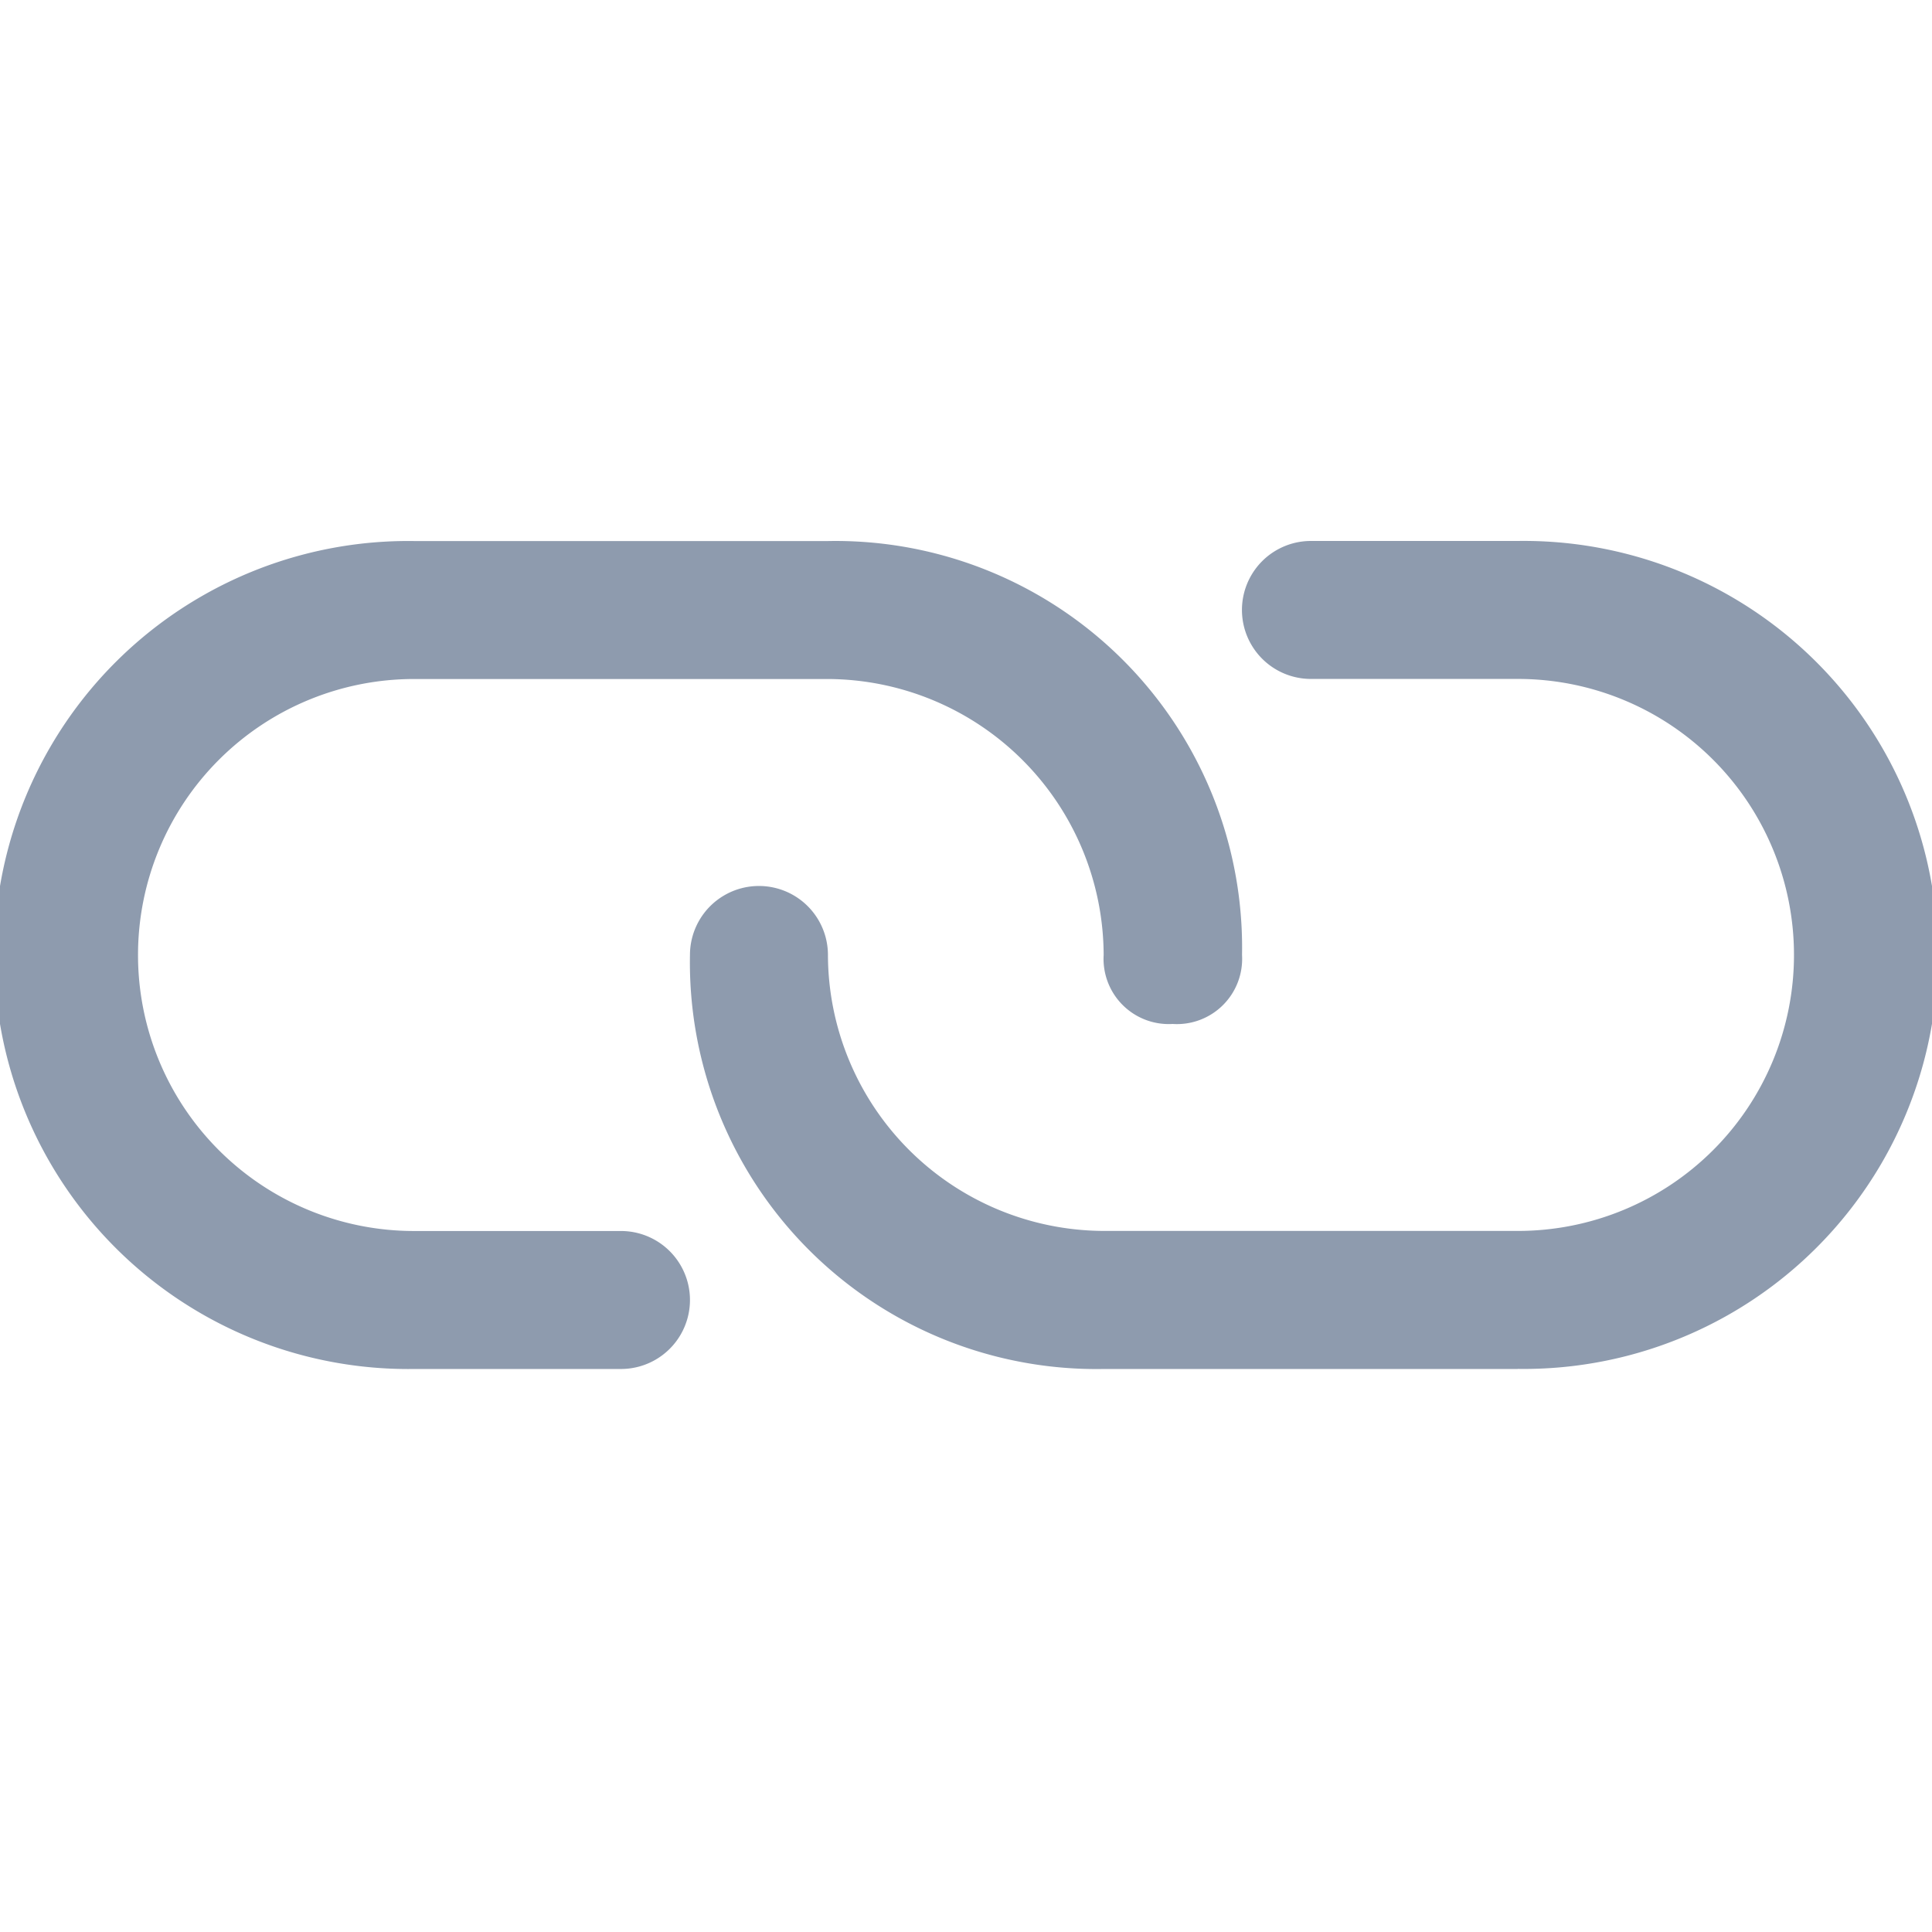 <svg xmlns="http://www.w3.org/2000/svg" xmlns:xlink="http://www.w3.org/1999/xlink" width="24" height="24" viewBox="0 0 24 24">
  <defs>
    <clipPath id="clip-path">
      <rect id="矩形_3651" data-name="矩形 3651" width="24" height="24" transform="translate(186 344)" fill="#fff" stroke="#707070" stroke-width="1"/>
    </clipPath>
  </defs>
  <g id="蒙版组_614" data-name="蒙版组 614" transform="translate(-186 -344)" clip-path="url(#clip-path)">
    <path id="路径_60203" data-name="路径 60203" d="M48.7,313.2a.81.81,0,0,1-.857-.857,3.439,3.439,0,0,0-3.428-3.428H39.276a3.428,3.428,0,1,0,0,6.857h2.571a.857.857,0,0,1,0,1.714H39.276a5.143,5.143,0,1,1,0-10.285h5.143a5.051,5.051,0,0,1,5.143,5.143A.81.81,0,0,1,48.7,313.2Zm4.286,4.286H47.847a5.051,5.051,0,0,1-5.143-5.143.857.857,0,1,1,1.714,0,3.438,3.438,0,0,0,3.428,3.428H52.99a3.428,3.428,0,0,0,0-6.857H50.418a.857.857,0,1,1,0-1.714H52.99a5.143,5.143,0,1,1,0,10.285Z" transform="translate(151.867 43.52)" fill="#8e9bae"/>
  </g>
</svg>
